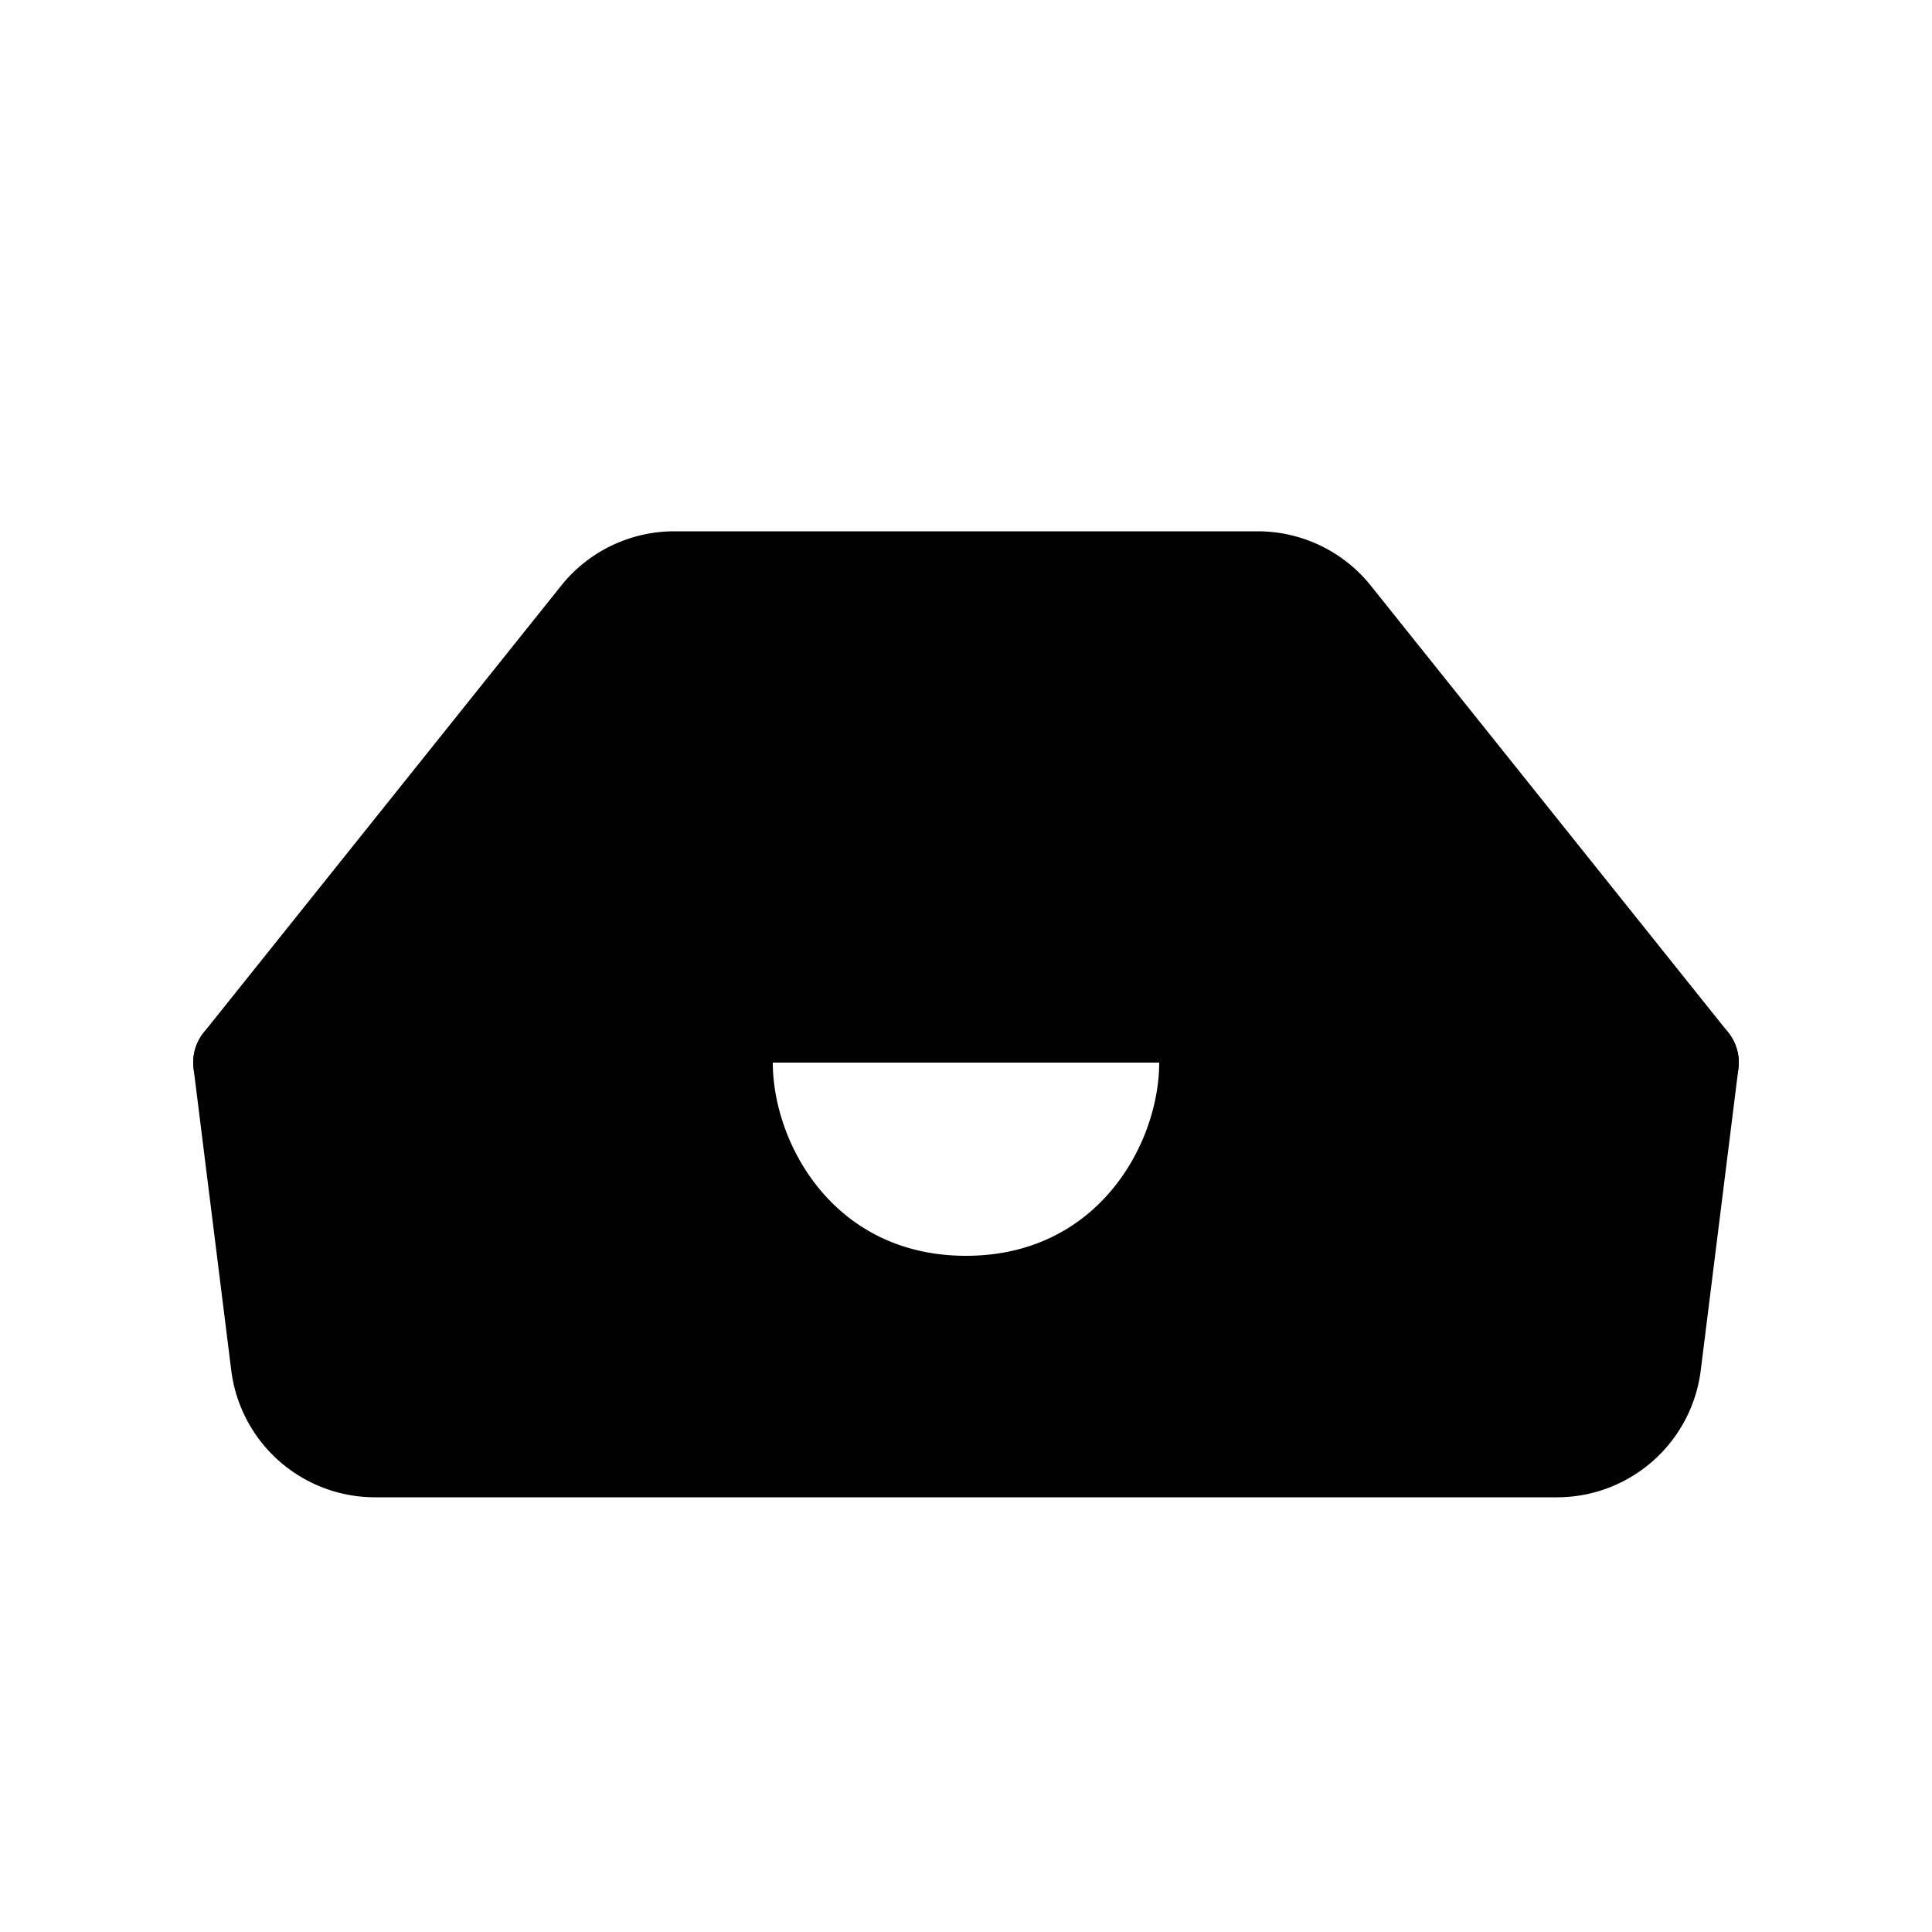 <svg xmlns="http://www.w3.org/2000/svg" width="20" height="20" fill="currentColor" class="bi bi-inbox-fill" viewBox="0 0 20 20">
  <path stroke="#000" stroke-linecap="round" stroke-linejoin="round" d="M17.5 11l-3.7-4.625A1 1 0 0013.02 6H6.98a1 1 0 00-.78.375L2.5 11"/>
  <path fill-rule="evenodd" d="M2.125 10.67a.5.5 0 01.375-.17h5a.5.5 0 01.5.5c0 .828.625 2 2 2s2-1.172 2-2a.5.5 0 01.5-.5h5a.5.5 0 01.496.562l-.39 3.124a1.5 1.5 0 01-1.489 1.314H3.883a1.5 1.5 0 01-1.489-1.314l-.39-3.124a.5.5 0 01.121-.393z" clip-rule="evenodd"/>
</svg>
